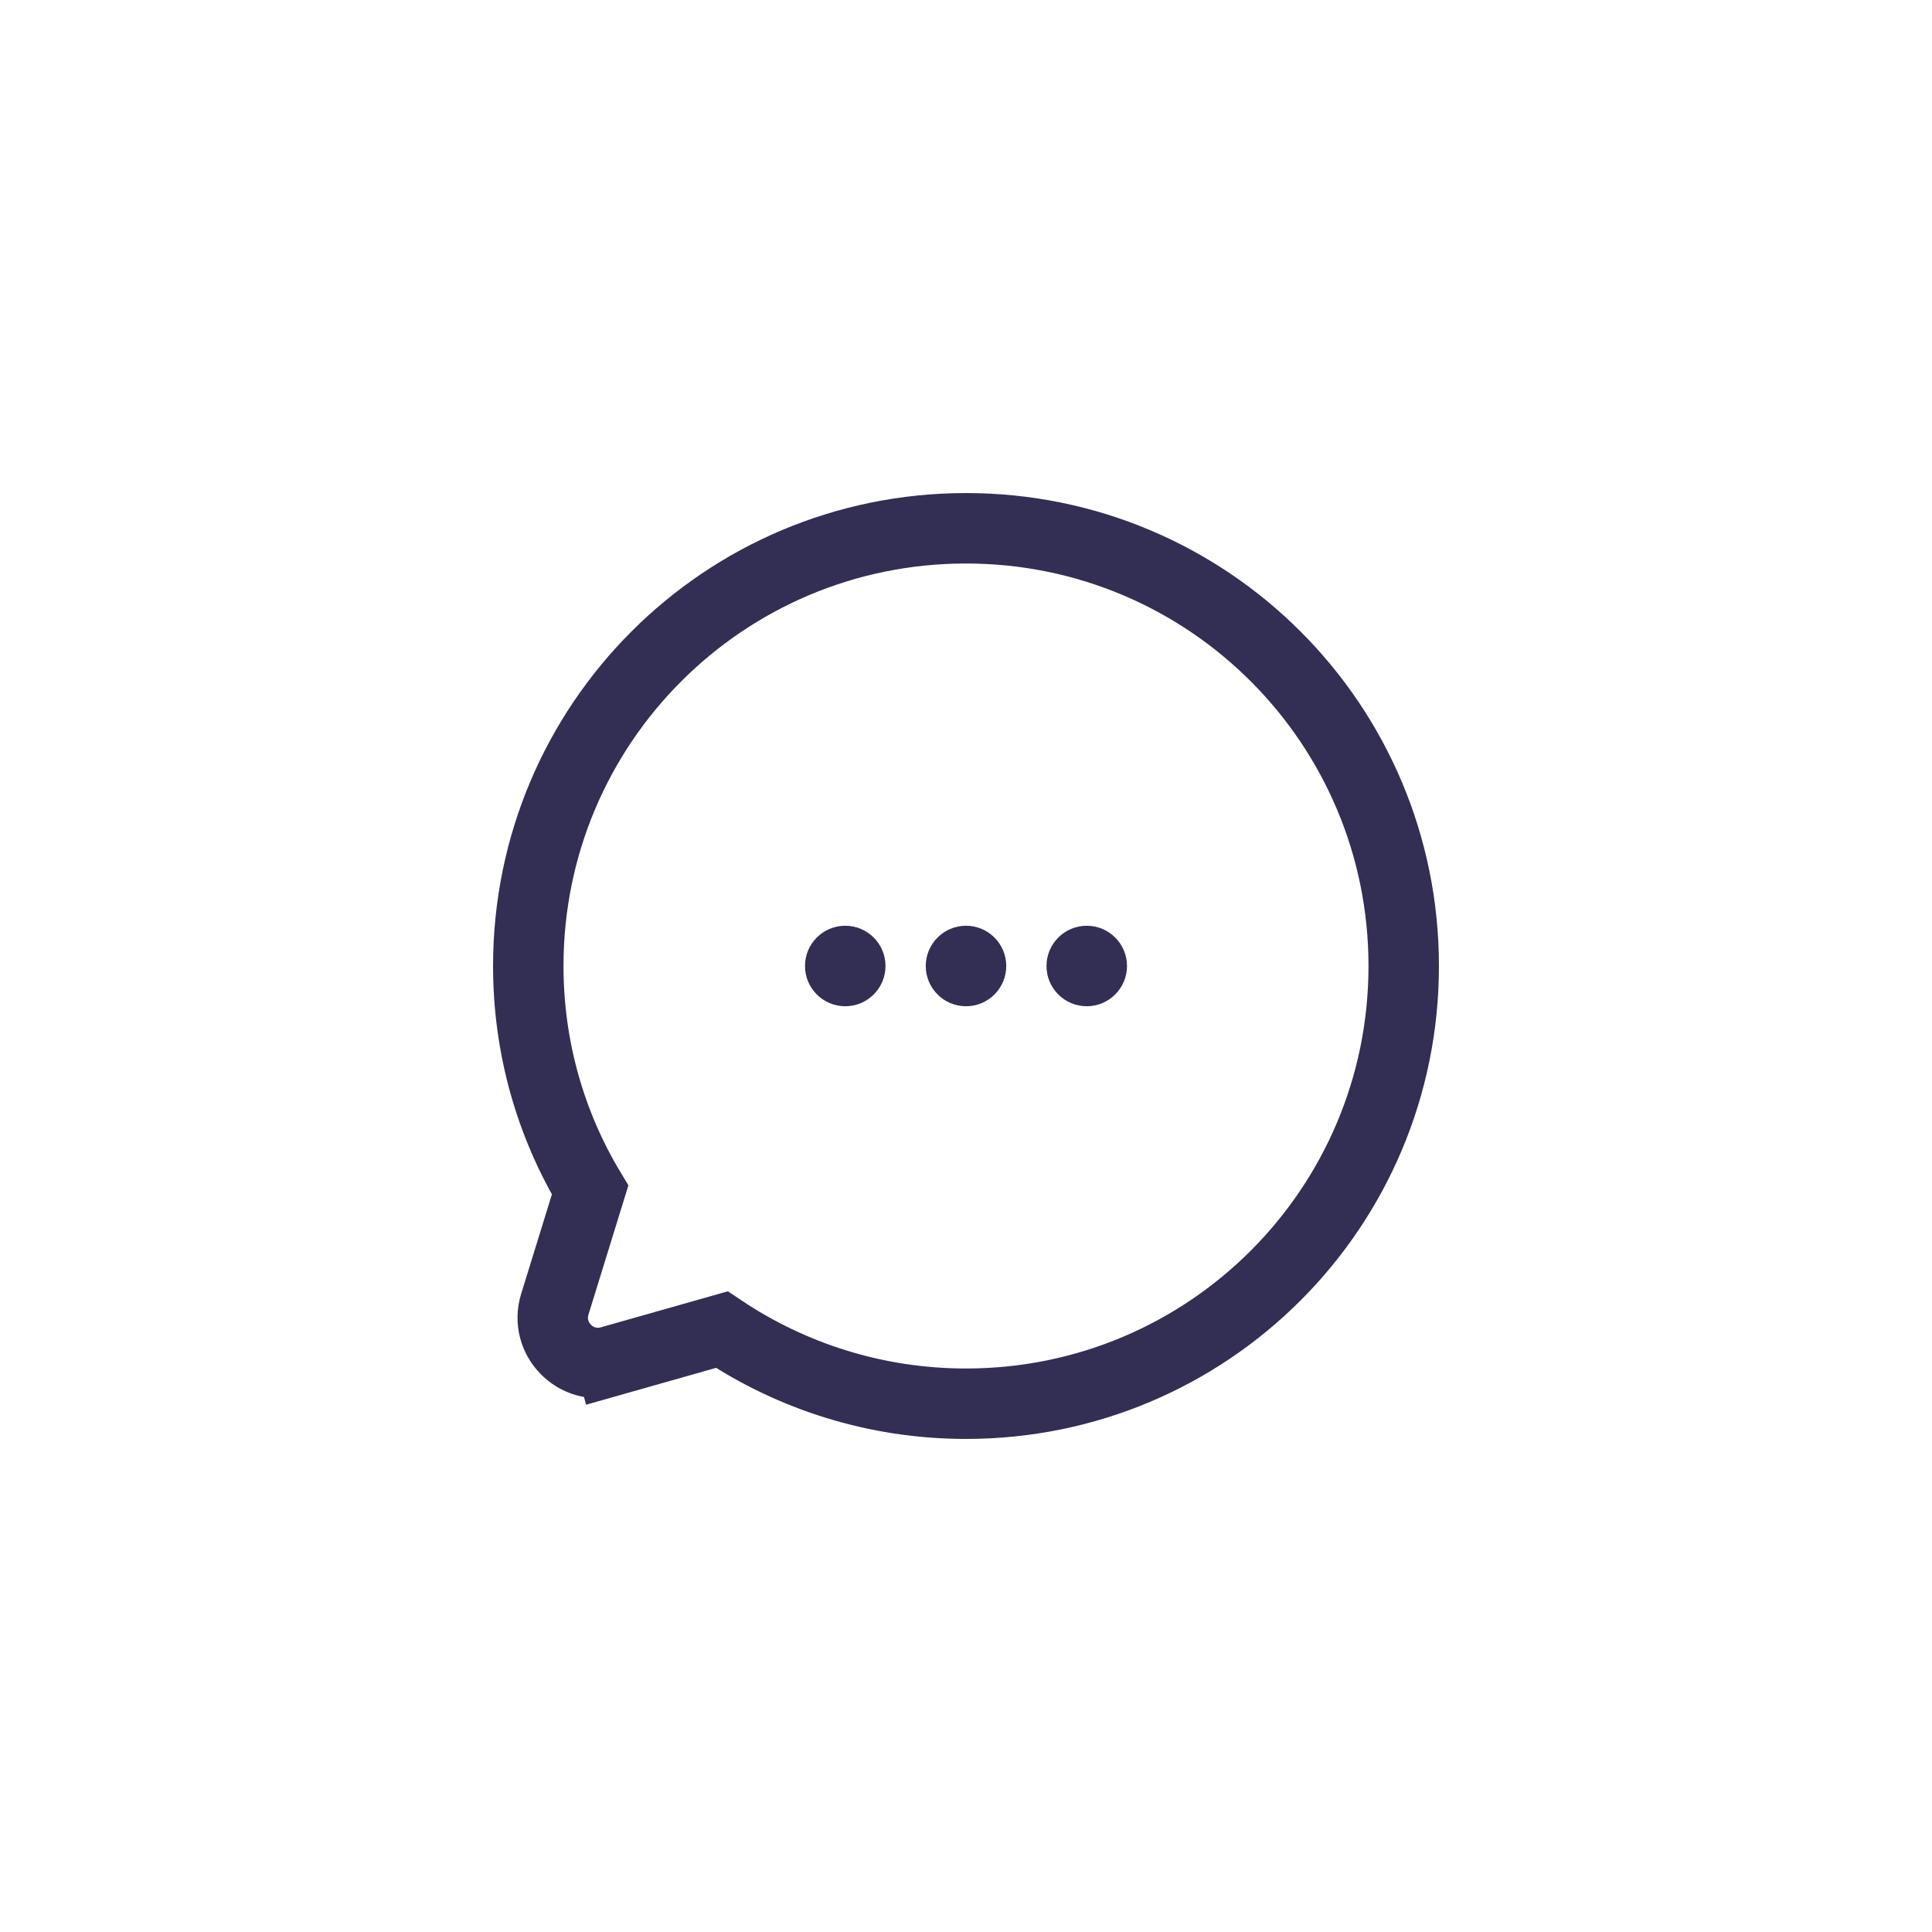 <svg viewBox="0 0 48 48" fill="none" xmlns="http://www.w3.org/2000/svg">
  <path d="M24 13.125C17.987 13.125 13.125 17.987 13.125 24C13.125 26.035 13.684 27.939 14.661 29.565L13.784 32.404C13.521 33.257 14.308 34.062 15.166 33.819L14.928 32.977L15.166 33.819L17.933 33.034C19.663 34.192 21.755 34.875 24 34.875C30.013 34.875 34.875 30.013 34.875 24C34.875 17.987 30.013 13.125 24 13.125Z" stroke="#332E54" stroke-width="1.75" stroke-miterlimit="10"/>
  <path d="M21 25C21.552 25 22 24.552 22 24C22 23.448 21.552 23 21 23C20.448 23 20 23.448 20 24C20 24.552 20.448 25 21 25Z" fill="#332E54"/>
  <path d="M24 25C24.552 25 25 24.552 25 24C25 23.448 24.552 23 24 23C23.448 23 23 23.448 23 24C23 24.552 23.448 25 24 25Z" fill="#332E54"/>
  <path d="M27 25C27.552 25 28 24.552 28 24C28 23.448 27.552 23 27 23C26.448 23 26 23.448 26 24C26 24.552 26.448 25 27 25Z" fill="#332E54"/>
</svg>
